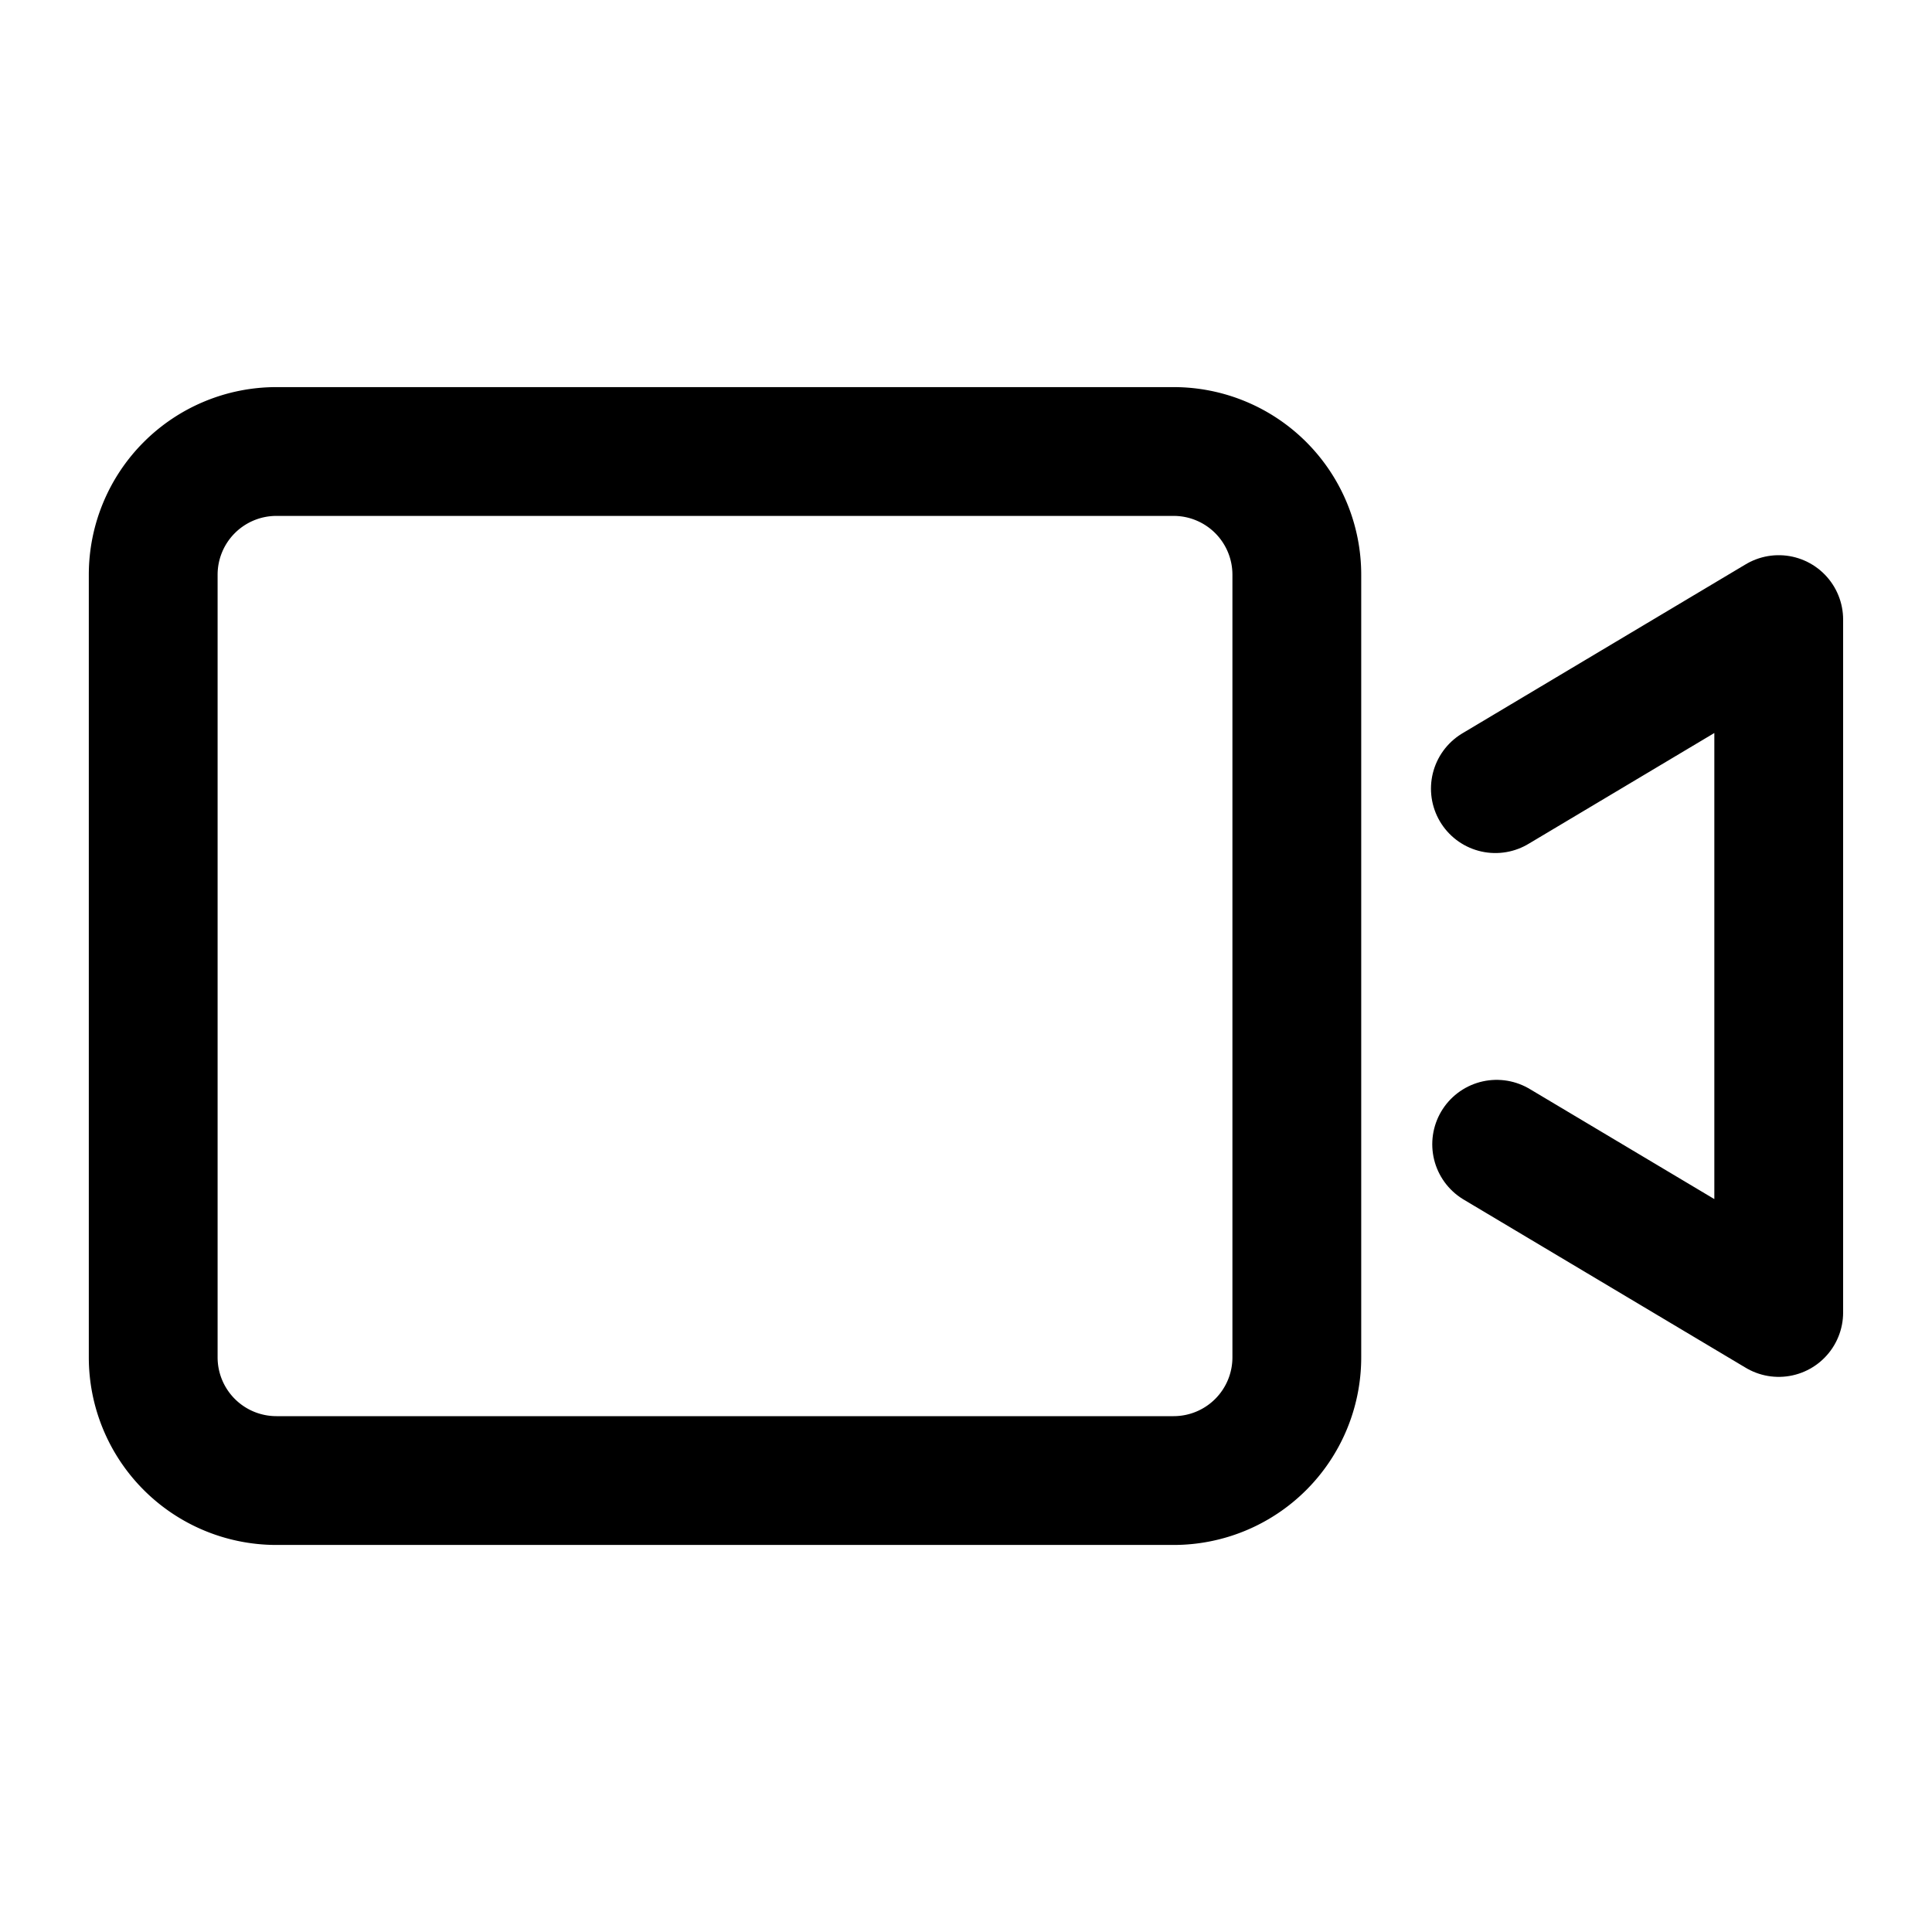 <svg xmlns="http://www.w3.org/2000/svg" width="30" height="30" viewBox="0 0 30 30">
  <g id="mini_video_icon" transform="translate(-17327.621 -1142.499)">
    <path id="Path_155" data-name="Path 155" d="M1.913,0H15.845a1.913,1.913,0,0,1,1.913,1.913V14.066a1.913,1.913,0,0,1-1.913,1.913H1.913A1.913,1.913,0,0,1,0,14.066V1.913A1.913,1.913,0,0,1,1.913,0Z" transform="translate(17330 1149.51)" fill="none" stroke="#000" stroke-linecap="round" stroke-width="2"/>
    <path id="Path_154" data-name="Path 154" d="M93.041,385.364l4.38,2.612V377.217l-4.4,2.625" transform="translate(17257.82 774.903)" fill="none" stroke="#000" stroke-linecap="round" stroke-linejoin="round" stroke-width="2"/>
    <rect id="Rectangle_115" data-name="Rectangle 115" width="30" height="30" transform="translate(17327.621 1142.499)" fill="none"/>
  </g>
</svg>
